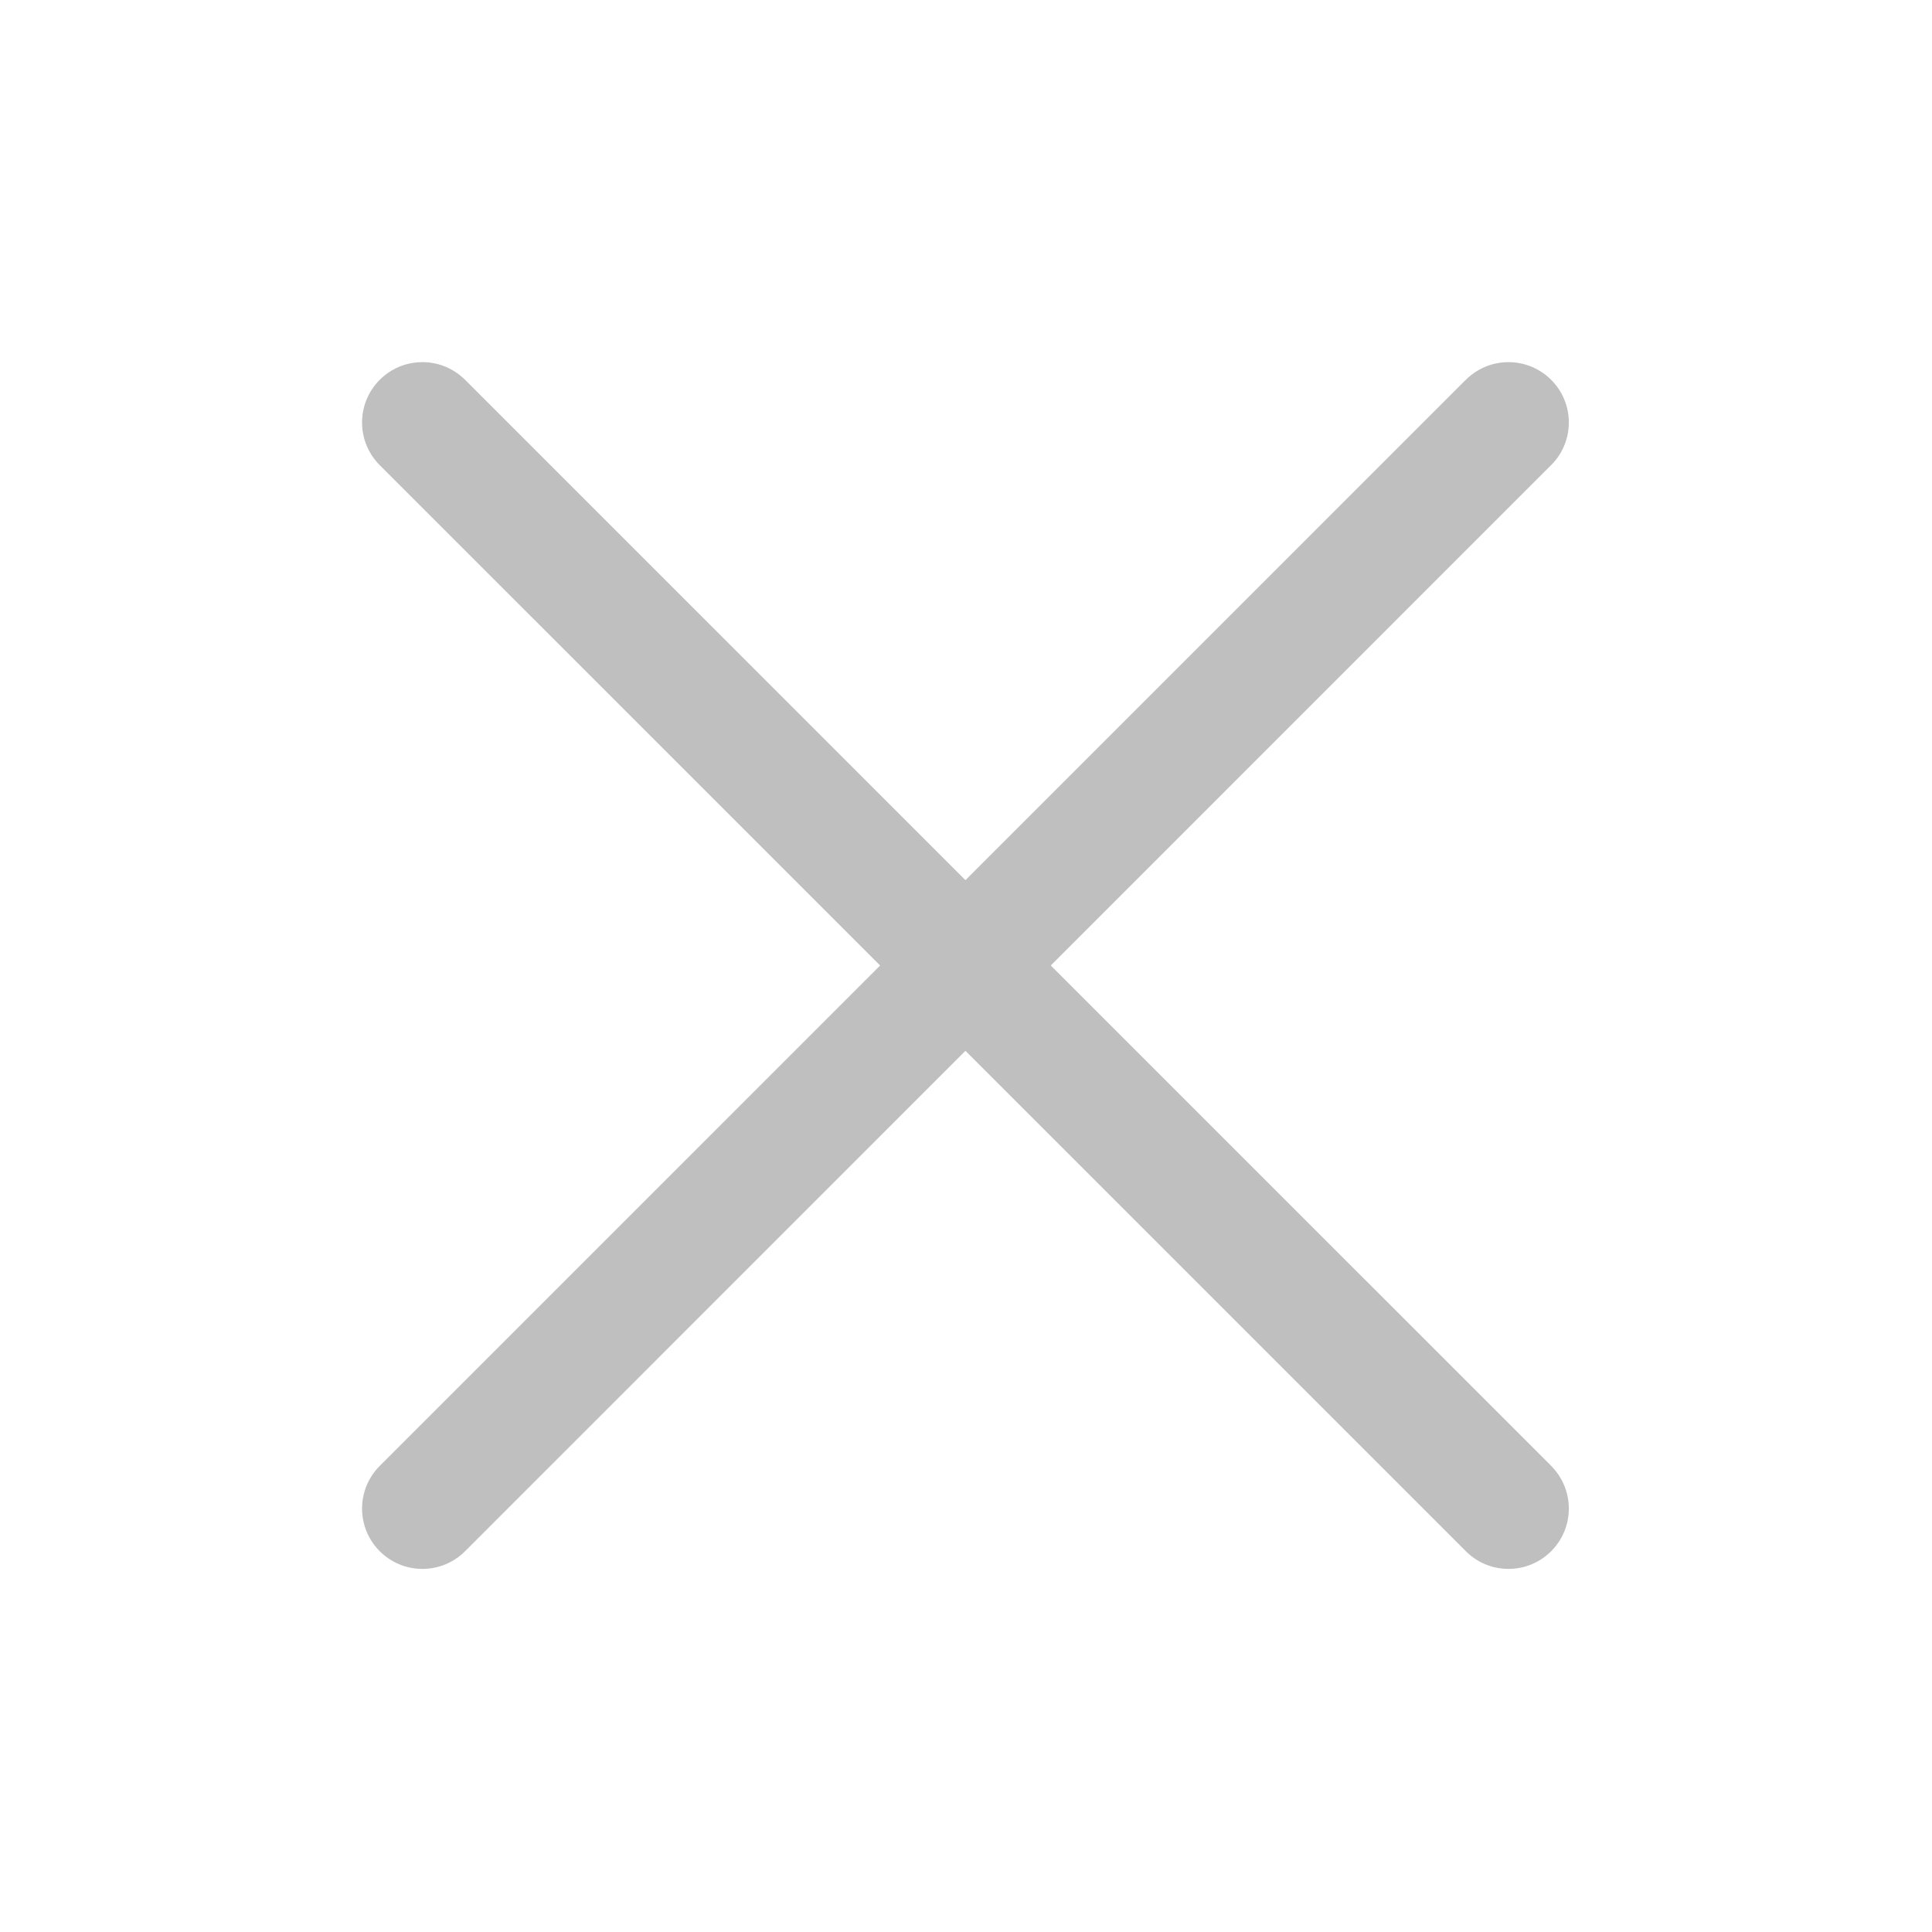 <?xml version="1.0" standalone="no"?><!DOCTYPE svg PUBLIC "-//W3C//DTD SVG 1.1//EN" "http://www.w3.org/Graphics/SVG/1.1/DTD/svg11.dtd"><svg t="1736993902848" class="icon" viewBox="0 0 1024 1024" version="1.1" xmlns="http://www.w3.org/2000/svg" p-id="7528" width="20" height="20" xmlns:xlink="http://www.w3.org/1999/xlink"><path d="M822.003 776.822l0.023-0.022-575.522-575.483c-5.788-5.792-13.786-9.374-22.621-9.374-17.662 0-31.98 14.318-31.98 31.98 0 8.834 3.582 16.832 9.373 22.62L776.112 821.34c5.84 6.278 14.167 10.21 23.417 10.21 17.662 0 31.98-14.318 31.98-31.98 0-8.901-3.638-16.949-9.506-22.747z" p-id="7529" fill="#bfbfbf"></path><path d="M776.784 201.448l-0.023-0.022-575.483 575.521c-5.792 5.788-9.374 13.786-9.374 22.621 0 17.663 14.318 31.98 31.98 31.98 8.834 0 16.832-3.582 22.62-9.373L821.301 247.34c6.278-5.839 10.21-14.166 10.21-23.416 0-17.662-14.318-31.98-31.98-31.98-8.902 0-16.95 3.637-22.747 9.505z" p-id="7530" fill="#bfbfbf"></path></svg>